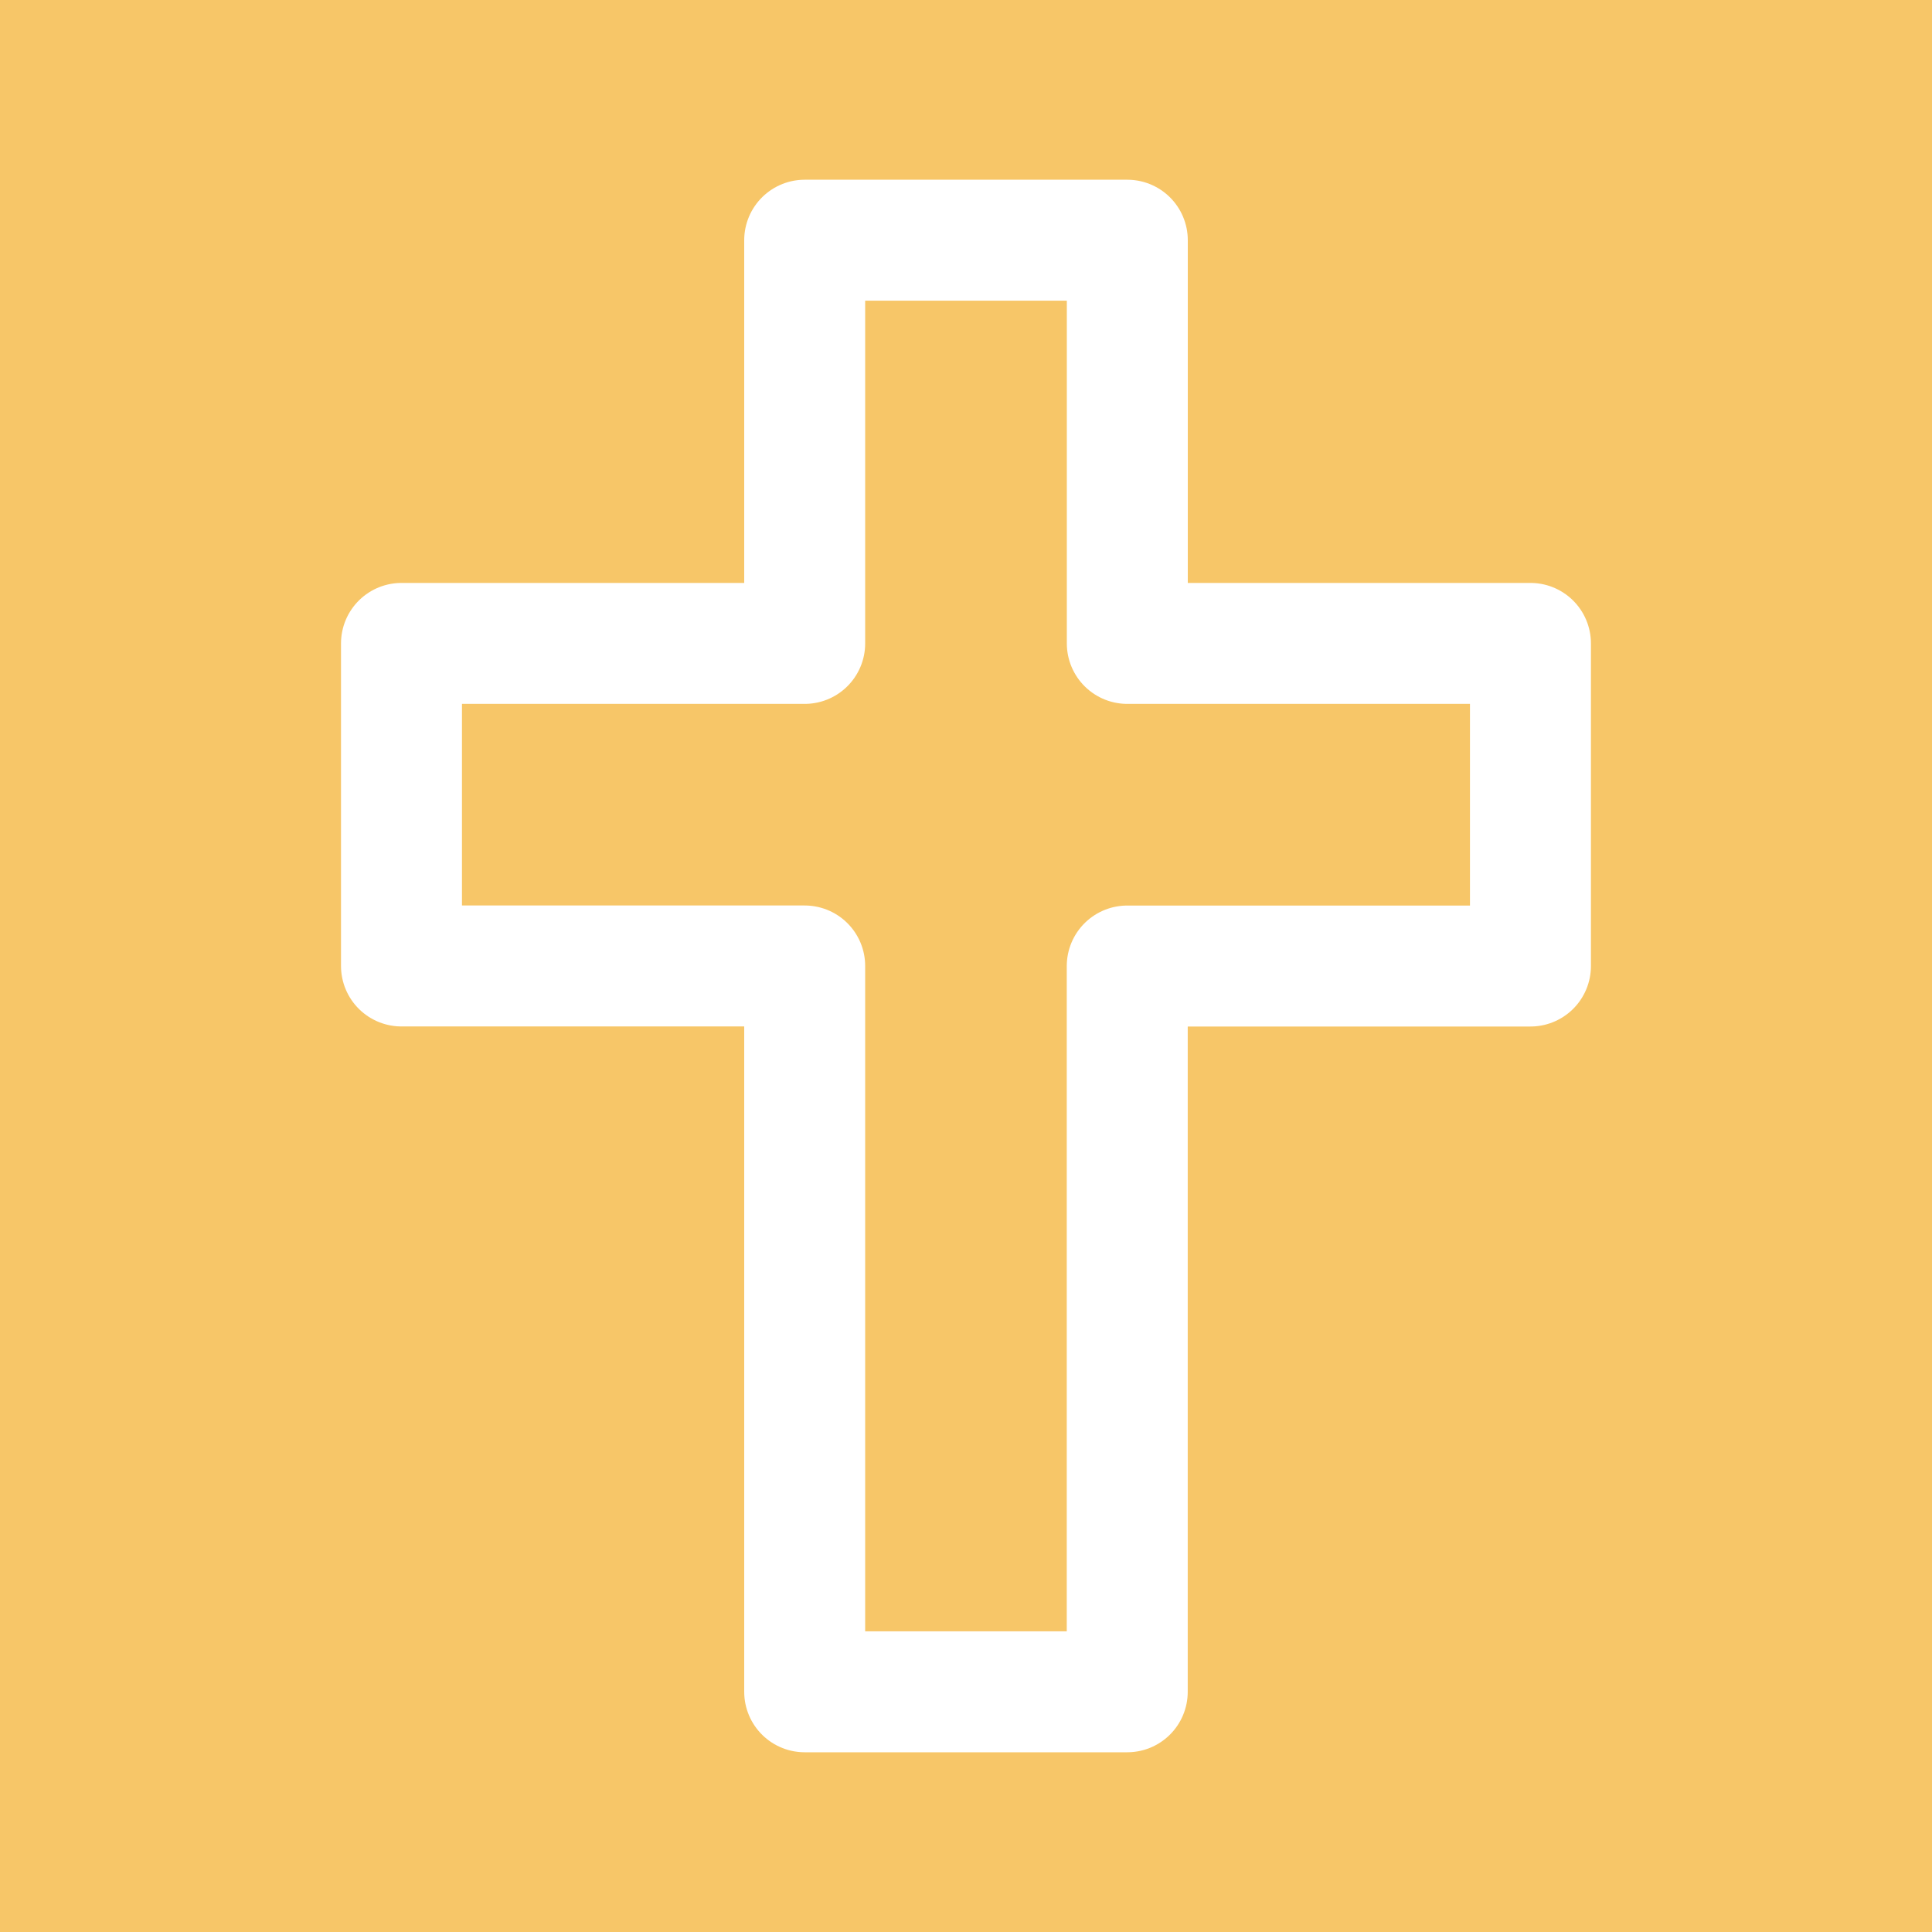<?xml version="1.0" encoding="UTF-8" standalone="no"?>
<svg
   class="icon icon-tabler icon-tabler-cross"
   width="60"
   height="60"
   viewBox="0 0 32.727 32.727"
   stroke-width="1.5"
   stroke="#000000"
   fill="none"
   stroke-linecap="round"
   stroke-linejoin="round"
   version="1.1"
   id="svg6"
   sodipodi:docname="logo.svg"
   inkscape:version="1.2.2 (732a01da63, 2022-12-09)"
   inkscape:export-filename="logo.png"
   inkscape:export-xdpi="800"
   inkscape:export-ydpi="800"
   xmlns:inkscape="http://www.inkscape.org/namespaces/inkscape"
   xmlns:sodipodi="http://sodipodi.sourceforge.net/DTD/sodipodi-0.dtd"
   xmlns="http://www.w3.org/2000/svg"
   xmlns:svg="http://www.w3.org/2000/svg">
  <defs
     id="defs10" />
  <sodipodi:namedview
     id="namedview8"
     pagecolor="#ffffff"
     bordercolor="#000000"
     borderopacity="0.25"
     inkscape:showpageshadow="2"
     inkscape:pageopacity="0.0"
     inkscape:pagecheckerboard="0"
     inkscape:deskcolor="#d1d1d1"
     showgrid="false"
     inkscape:zoom="2.0630644"
     inkscape:cx="71.980303"
     inkscape:cy="8.7248852"
     inkscape:window-width="2560"
     inkscape:window-height="1369"
     inkscape:window-x="-8"
     inkscape:window-y="-8"
     inkscape:window-maximized="1"
     inkscape:current-layer="svg6" />
  <rect
     style="fill:#f7c668;stroke:none;stroke-width:6.333;stroke-linecap:round;stroke-miterlimit:16.7;paint-order:markers fill stroke"
     id="rect291"
     width="32.727"
     height="32.727"
     x="4.8315428e-07"
     y="4.8315428e-07" />
  <path
     d="m 13.631,28.658 h 5.464 V 16.364 h 6.83 V 10.899 H 19.096 V 4.069 H 13.631 V 10.899 H 6.801 v 5.464 h 6.83 z"
     id="path4"
     style="fill:none;fill-opacity:1;stroke:#ffffff;stroke-width:2.049;stroke-opacity:1" />
</svg>
